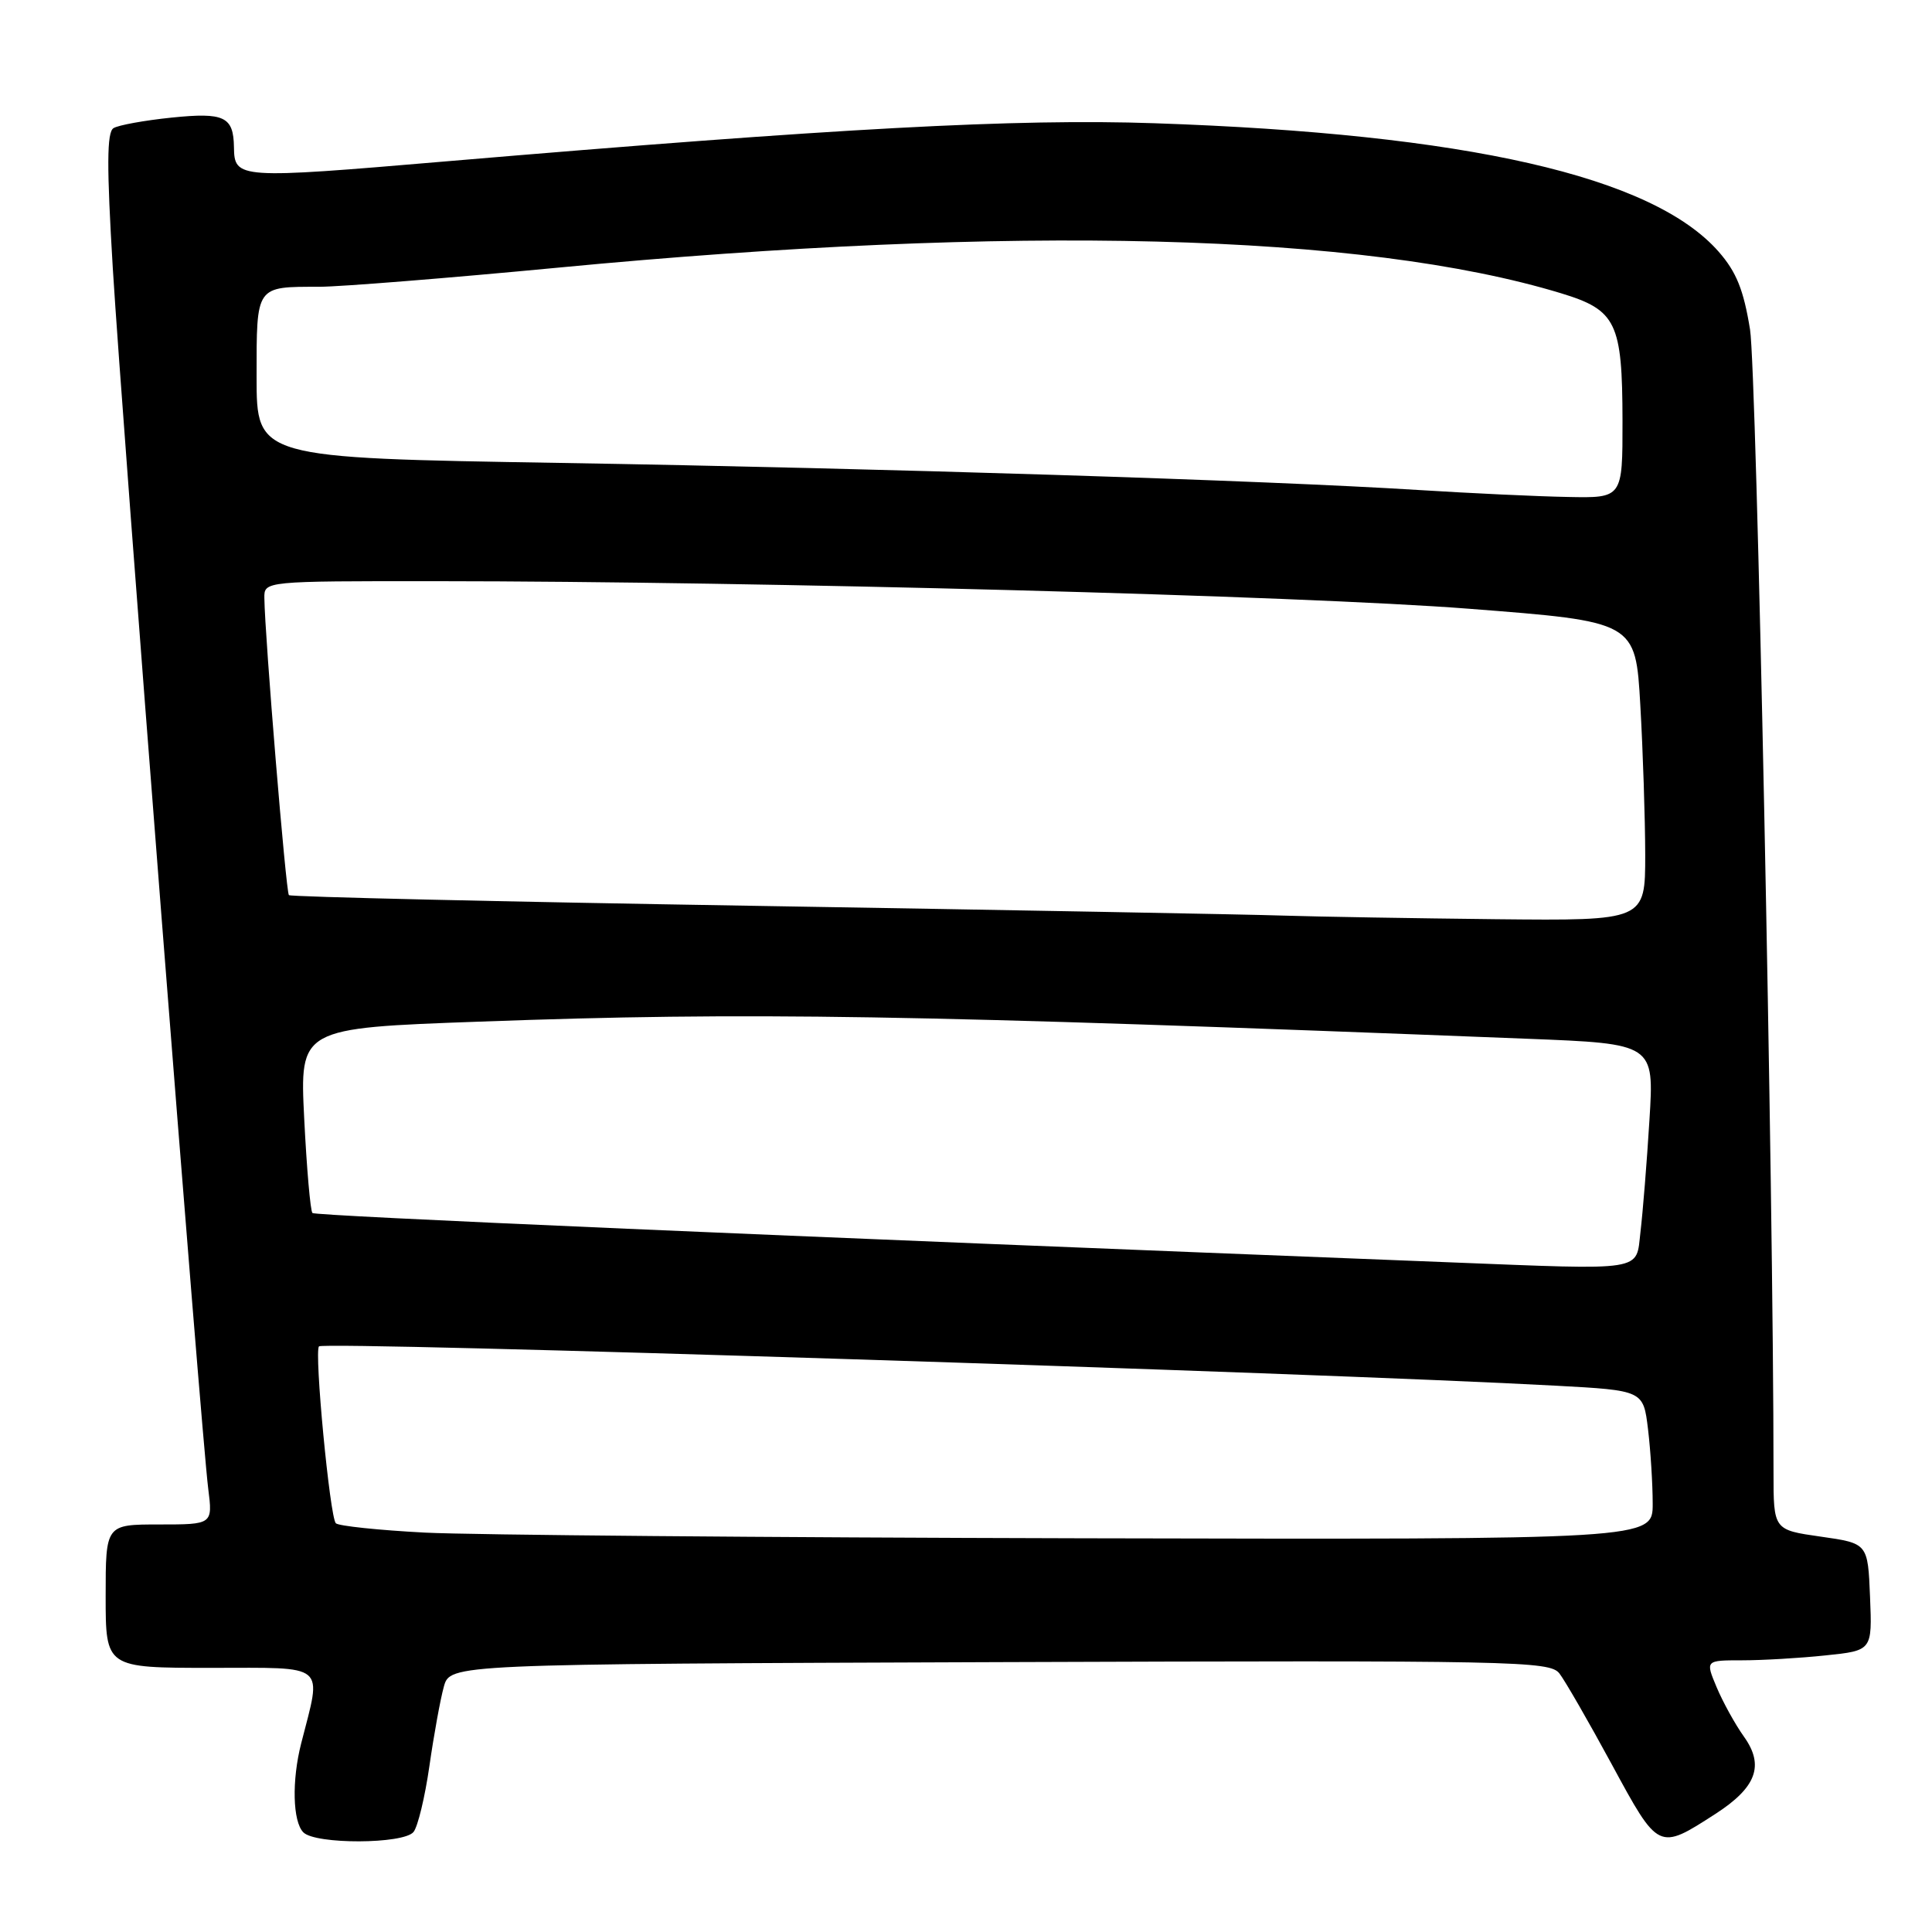 <?xml version="1.0" encoding="UTF-8" standalone="no"?>
<!DOCTYPE svg PUBLIC "-//W3C//DTD SVG 1.1//EN" "http://www.w3.org/Graphics/SVG/1.1/DTD/svg11.dtd" >
<svg xmlns="http://www.w3.org/2000/svg" xmlns:xlink="http://www.w3.org/1999/xlink" version="1.1" viewBox="0 0 256 256">
 <g >
 <path fill="currentColor"
d=" M 54.79 242.75 C 55.36 242.06 56.31 238.12 56.90 234.00 C 57.49 229.88 58.35 225.15 58.81 223.50 C 59.64 220.50 59.64 220.50 132.46 220.24 C 200.90 220.00 205.35 220.09 206.63 221.74 C 207.38 222.71 210.50 228.13 213.57 233.79 C 219.78 245.25 219.74 245.23 227.29 240.36 C 232.73 236.85 233.81 233.95 231.10 230.14 C 229.91 228.48 228.28 225.51 227.46 223.56 C 225.97 220.00 225.97 220.00 230.84 220.00 C 233.52 220.00 238.49 219.71 241.89 219.35 C 248.08 218.71 248.08 218.71 247.79 211.60 C 247.50 204.50 247.50 204.50 241.25 203.61 C 235.00 202.72 235.00 202.72 235.00 195.10 C 235.00 158.05 232.76 49.12 231.89 43.67 C 231.04 38.41 230.08 36.03 227.73 33.35 C 218.95 23.35 194.35 17.74 153.00 16.33 C 134.69 15.70 110.98 16.98 59.00 21.39 C 31.49 23.73 31.06 23.70 31.00 19.50 C 30.94 15.45 29.72 14.87 22.77 15.58 C 19.16 15.95 15.68 16.58 15.04 16.98 C 14.15 17.53 14.13 22.01 14.95 35.60 C 16.18 55.76 26.66 189.91 27.59 197.25 C 28.19 202.00 28.19 202.00 21.09 202.00 C 14.00 202.00 14.00 202.00 14.00 211.50 C 14.00 221.00 14.00 221.00 27.98 221.00 C 43.54 221.00 42.65 220.26 39.91 231.00 C 38.65 235.92 38.78 241.38 40.20 242.80 C 41.81 244.41 53.45 244.37 54.79 242.75 Z  M 56.33 203.08 C 50.19 202.76 44.86 202.20 44.50 201.84 C 43.71 201.05 41.61 179.05 42.27 178.40 C 42.96 177.70 174.25 181.88 206.13 183.61 C 217.75 184.24 217.75 184.24 218.37 189.37 C 218.71 192.19 218.99 196.64 218.99 199.25 C 219.00 204.00 219.00 204.00 143.25 203.83 C 101.59 203.73 62.47 203.39 56.33 203.08 Z  M 192.00 167.26 C 101.78 163.72 41.78 161.12 41.40 160.73 C 41.13 160.47 40.64 154.84 40.31 148.24 C 39.71 136.23 39.71 136.23 63.60 135.37 C 99.25 134.07 120.36 134.42 202.35 137.64 C 219.19 138.30 219.19 138.30 218.56 148.40 C 218.22 153.96 217.68 160.64 217.37 163.25 C 216.75 168.53 218.26 168.29 192.00 167.26 Z  M 170.00 121.32 C 165.32 121.16 133.87 120.59 100.10 120.03 C 66.32 119.48 38.51 118.84 38.28 118.61 C 37.89 118.23 35.09 84.30 35.03 79.25 C 35.00 77.00 35.00 77.00 57.75 77.01 C 100.79 77.03 172.54 78.94 194.61 80.66 C 216.72 82.37 216.72 82.37 217.35 93.44 C 217.70 99.52 217.99 108.44 218.00 113.25 C 218.00 122.00 218.00 122.00 198.25 121.80 C 187.39 121.68 174.68 121.47 170.00 121.32 Z  M 188.00 64.93 C 167.43 63.64 117.09 62.05 74.25 61.34 C 34.00 60.68 34.00 60.68 34.00 49.94 C 34.00 37.77 33.84 38.00 42.33 38.00 C 45.17 37.99 59.42 36.85 74.00 35.46 C 134.35 29.70 180.66 30.89 206.85 38.86 C 214.18 41.09 214.97 42.73 214.99 55.75 C 215.00 66.00 215.00 66.00 207.75 65.85 C 203.76 65.78 194.88 65.36 188.00 64.93 Z "/>
</g>
</svg>